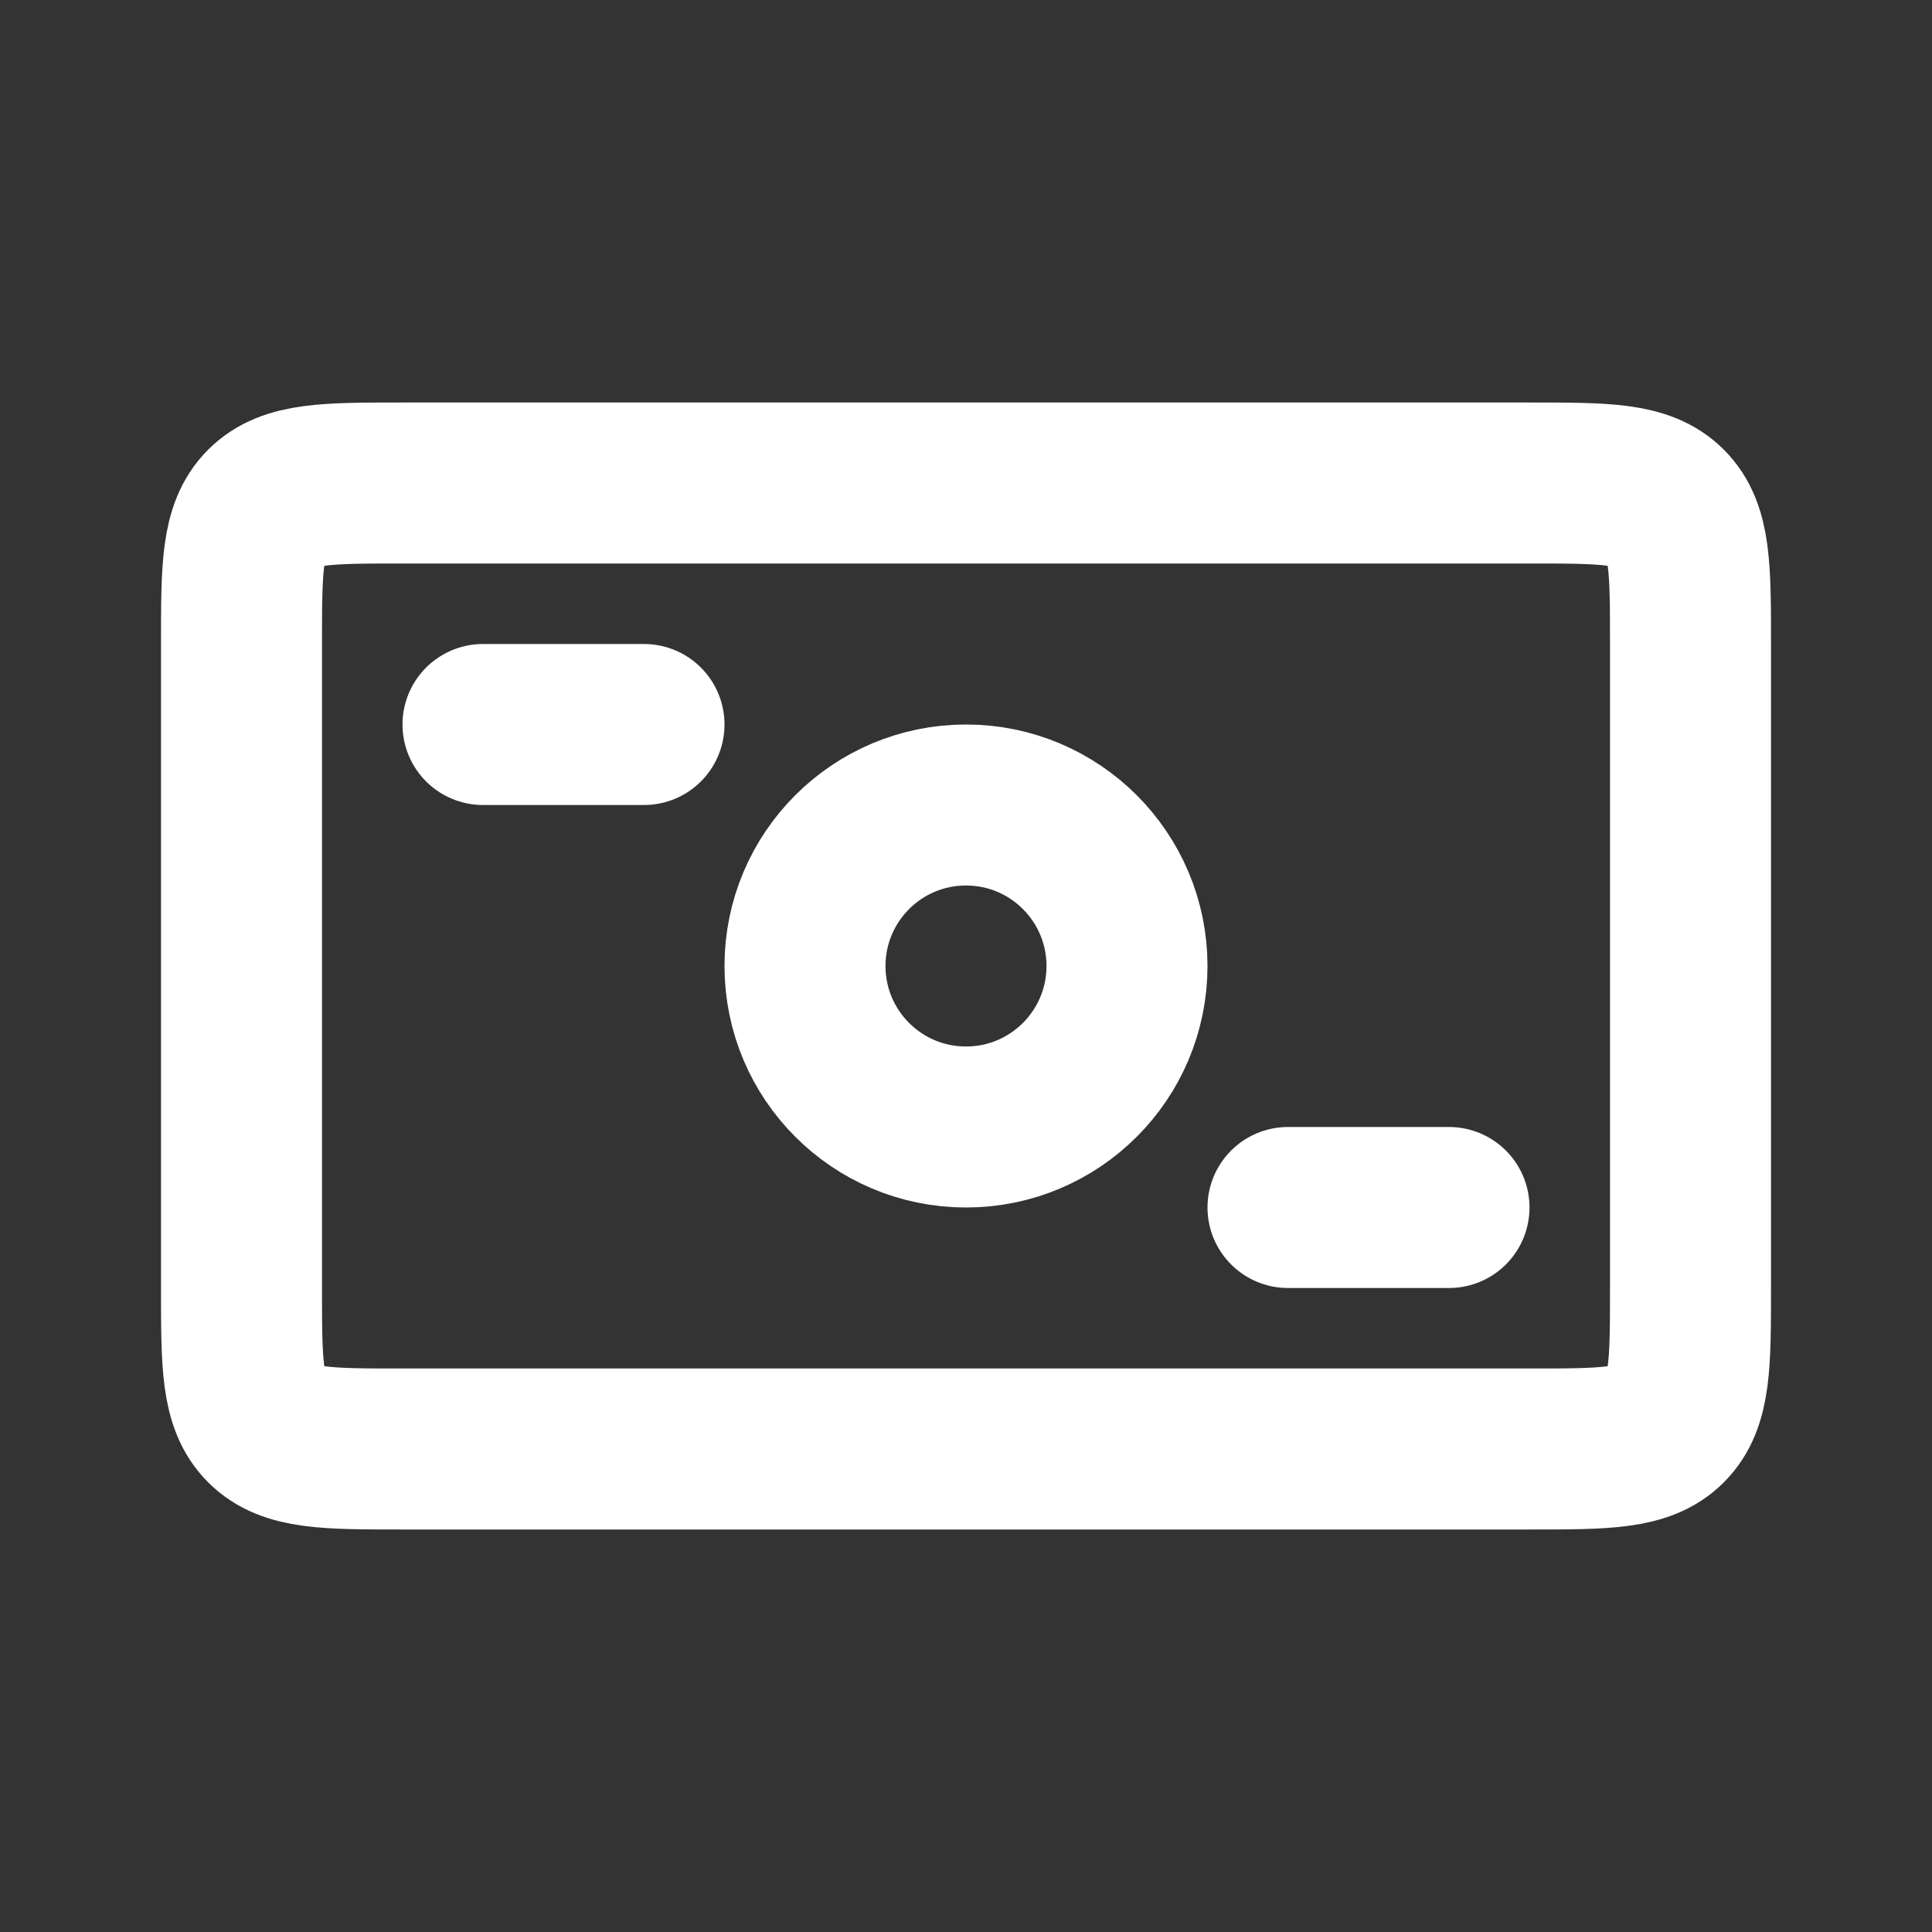<svg width="24" height="24" viewBox="0 0 24 24" fill="none" xmlns="http://www.w3.org/2000/svg">
<rect x="0" y="0" width="24" height="24" fill="#333333" stroke="none"/>
<path d="M3 8C3 7.057 3 6.586 3.293 6.293C3.586 6 4.057 6 5 6H19C19.943 6 20.414 6 20.707 6.293C21 6.586 21 7.057 21 8V16C21 16.943 21 17.414 20.707 17.707C20.414 18 19.943 18 19 18H5C4.057 18 3.586 18 3.293 17.707C3 17.414 3 16.943 3 16V8Z" stroke="white" stroke-width="2"/>
<path d="M6 9H8" stroke="white" stroke-width="2" stroke-linecap="round"/>
<path d="M16 15H18" stroke="white" stroke-width="2" stroke-linecap="round"/>
<circle cx="12" cy="12" r="2" stroke="white" stroke-width="2"/>
</svg>
